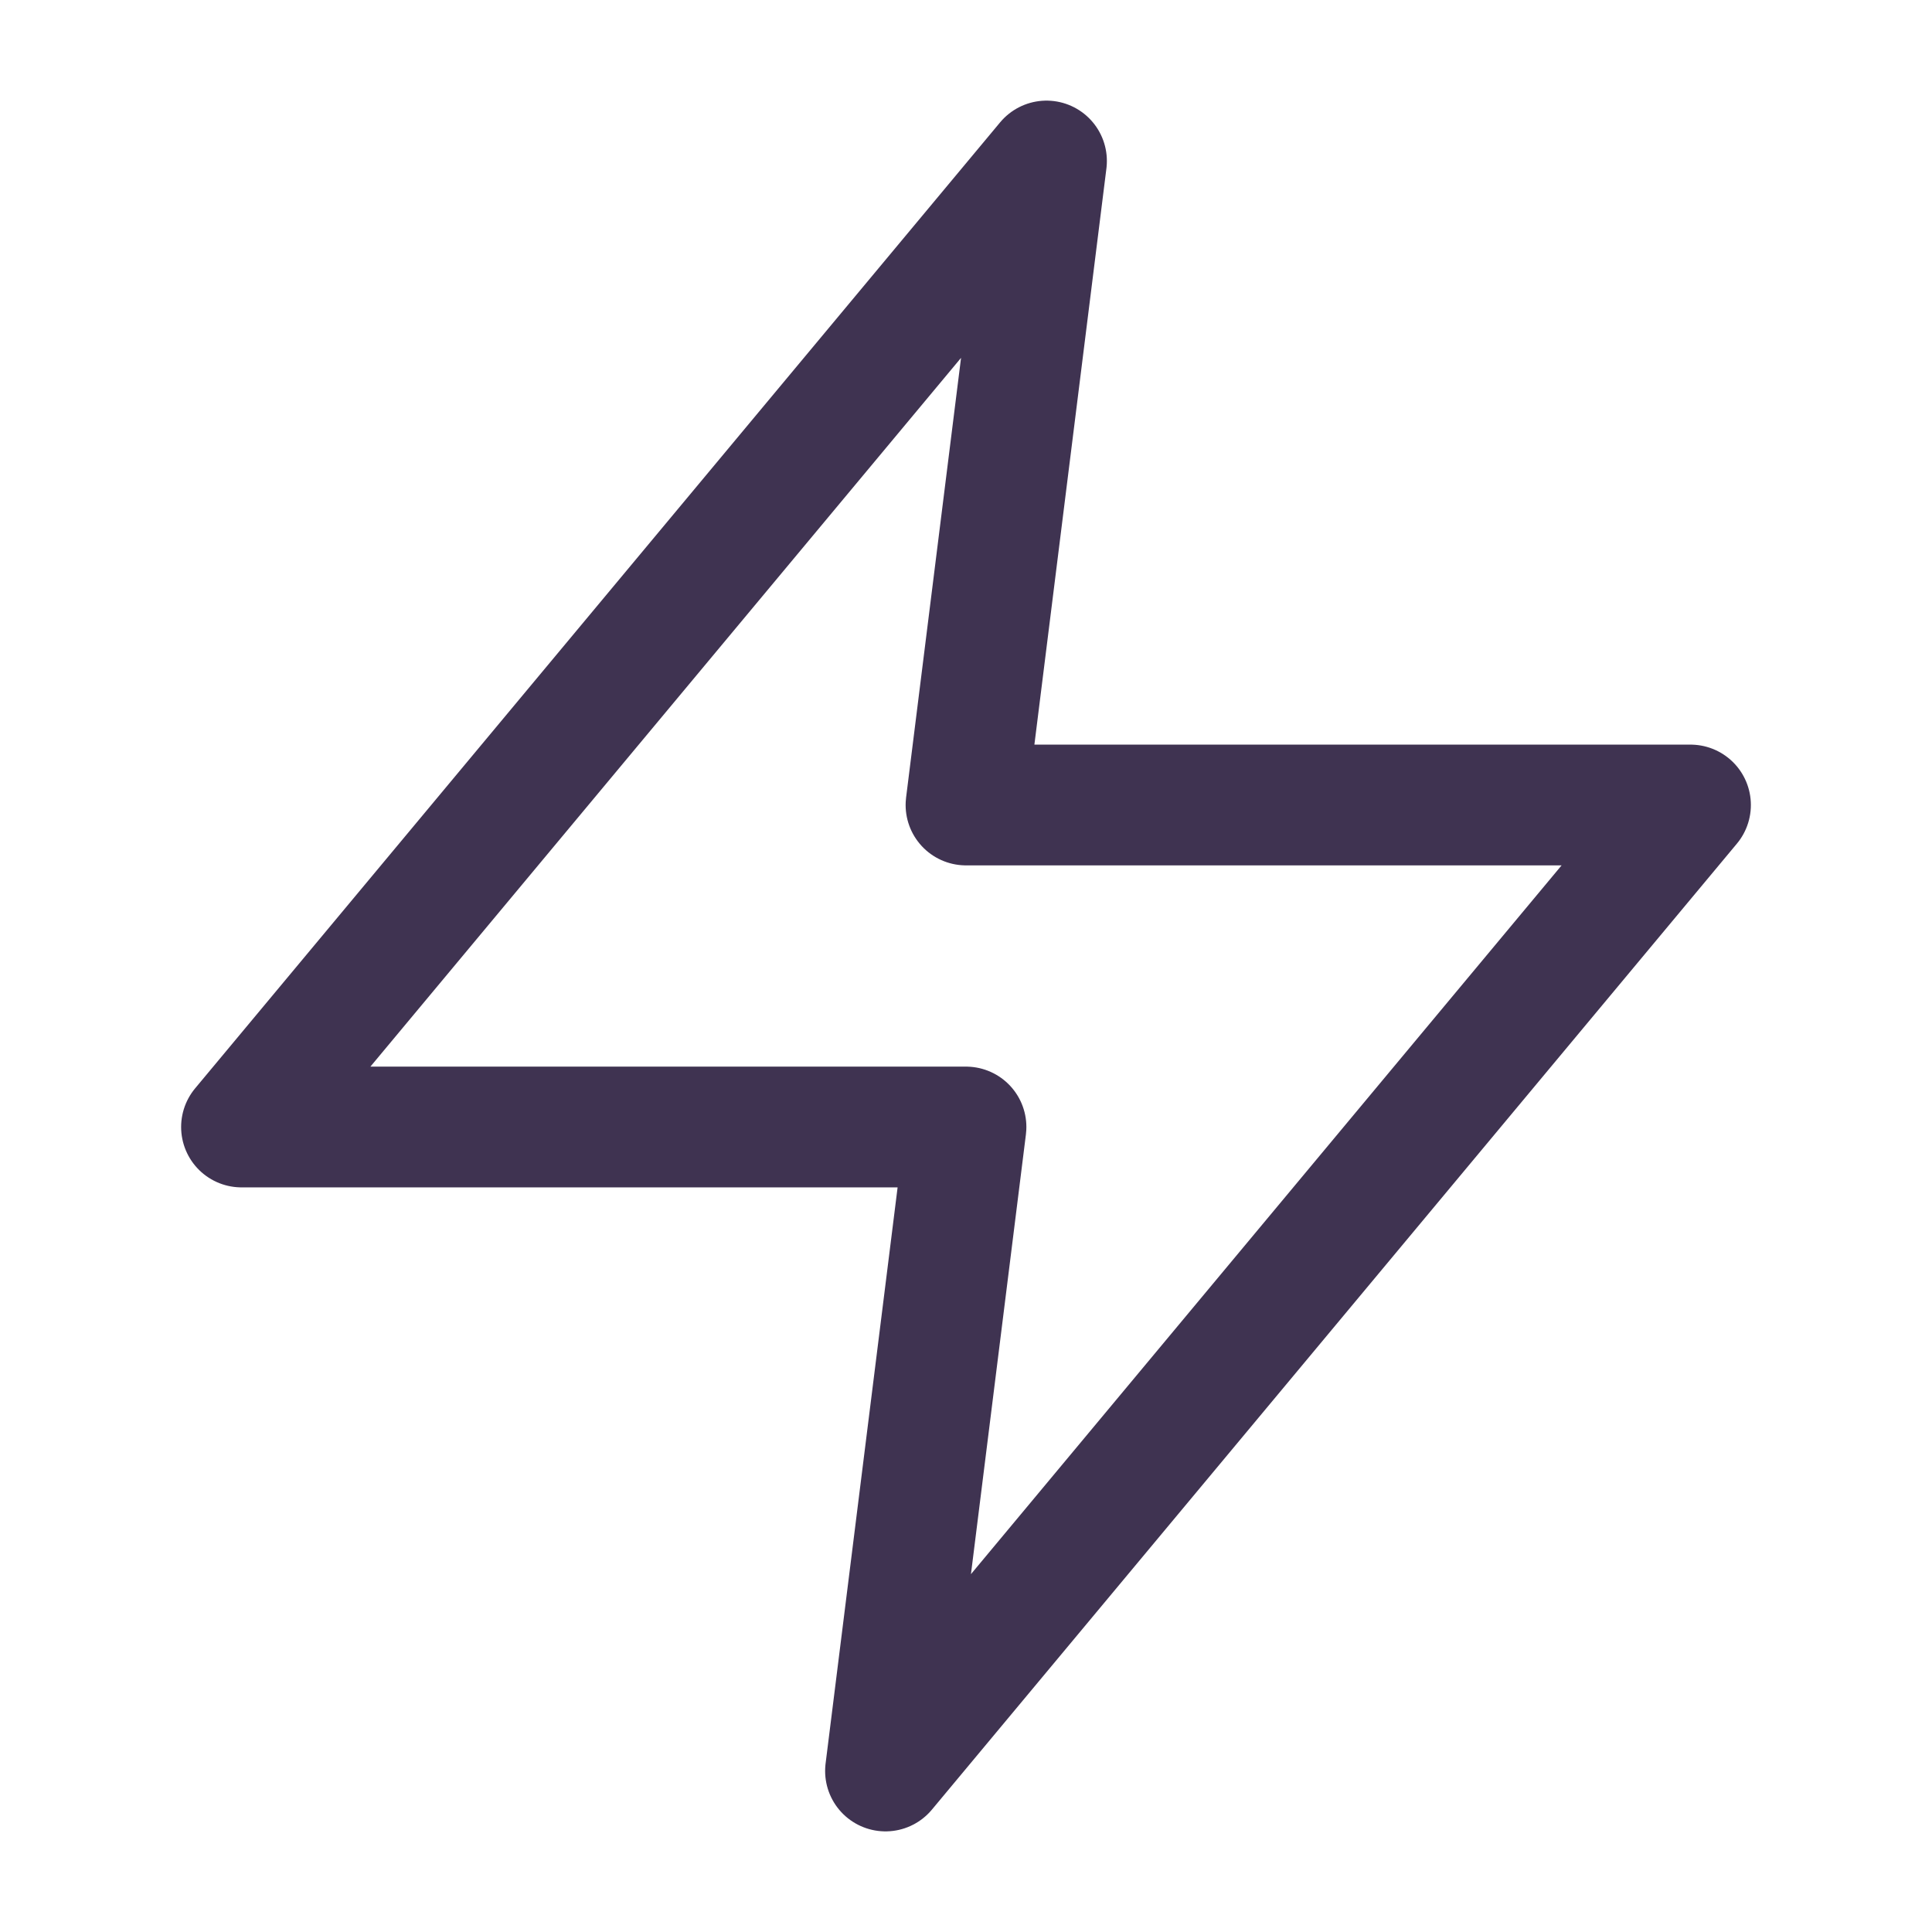 <svg xmlns="http://www.w3.org/2000/svg" width="48" height="48" viewBox="0 0 24 24" fill="none" stroke="#3F3351" stroke-width="1.5" stroke-linecap="round" stroke-linejoin="round" class="feather feather-zap"><polygon points="13 2 3 14 12 14 11 22 21 10 12 10 13 2"></polygon></svg>